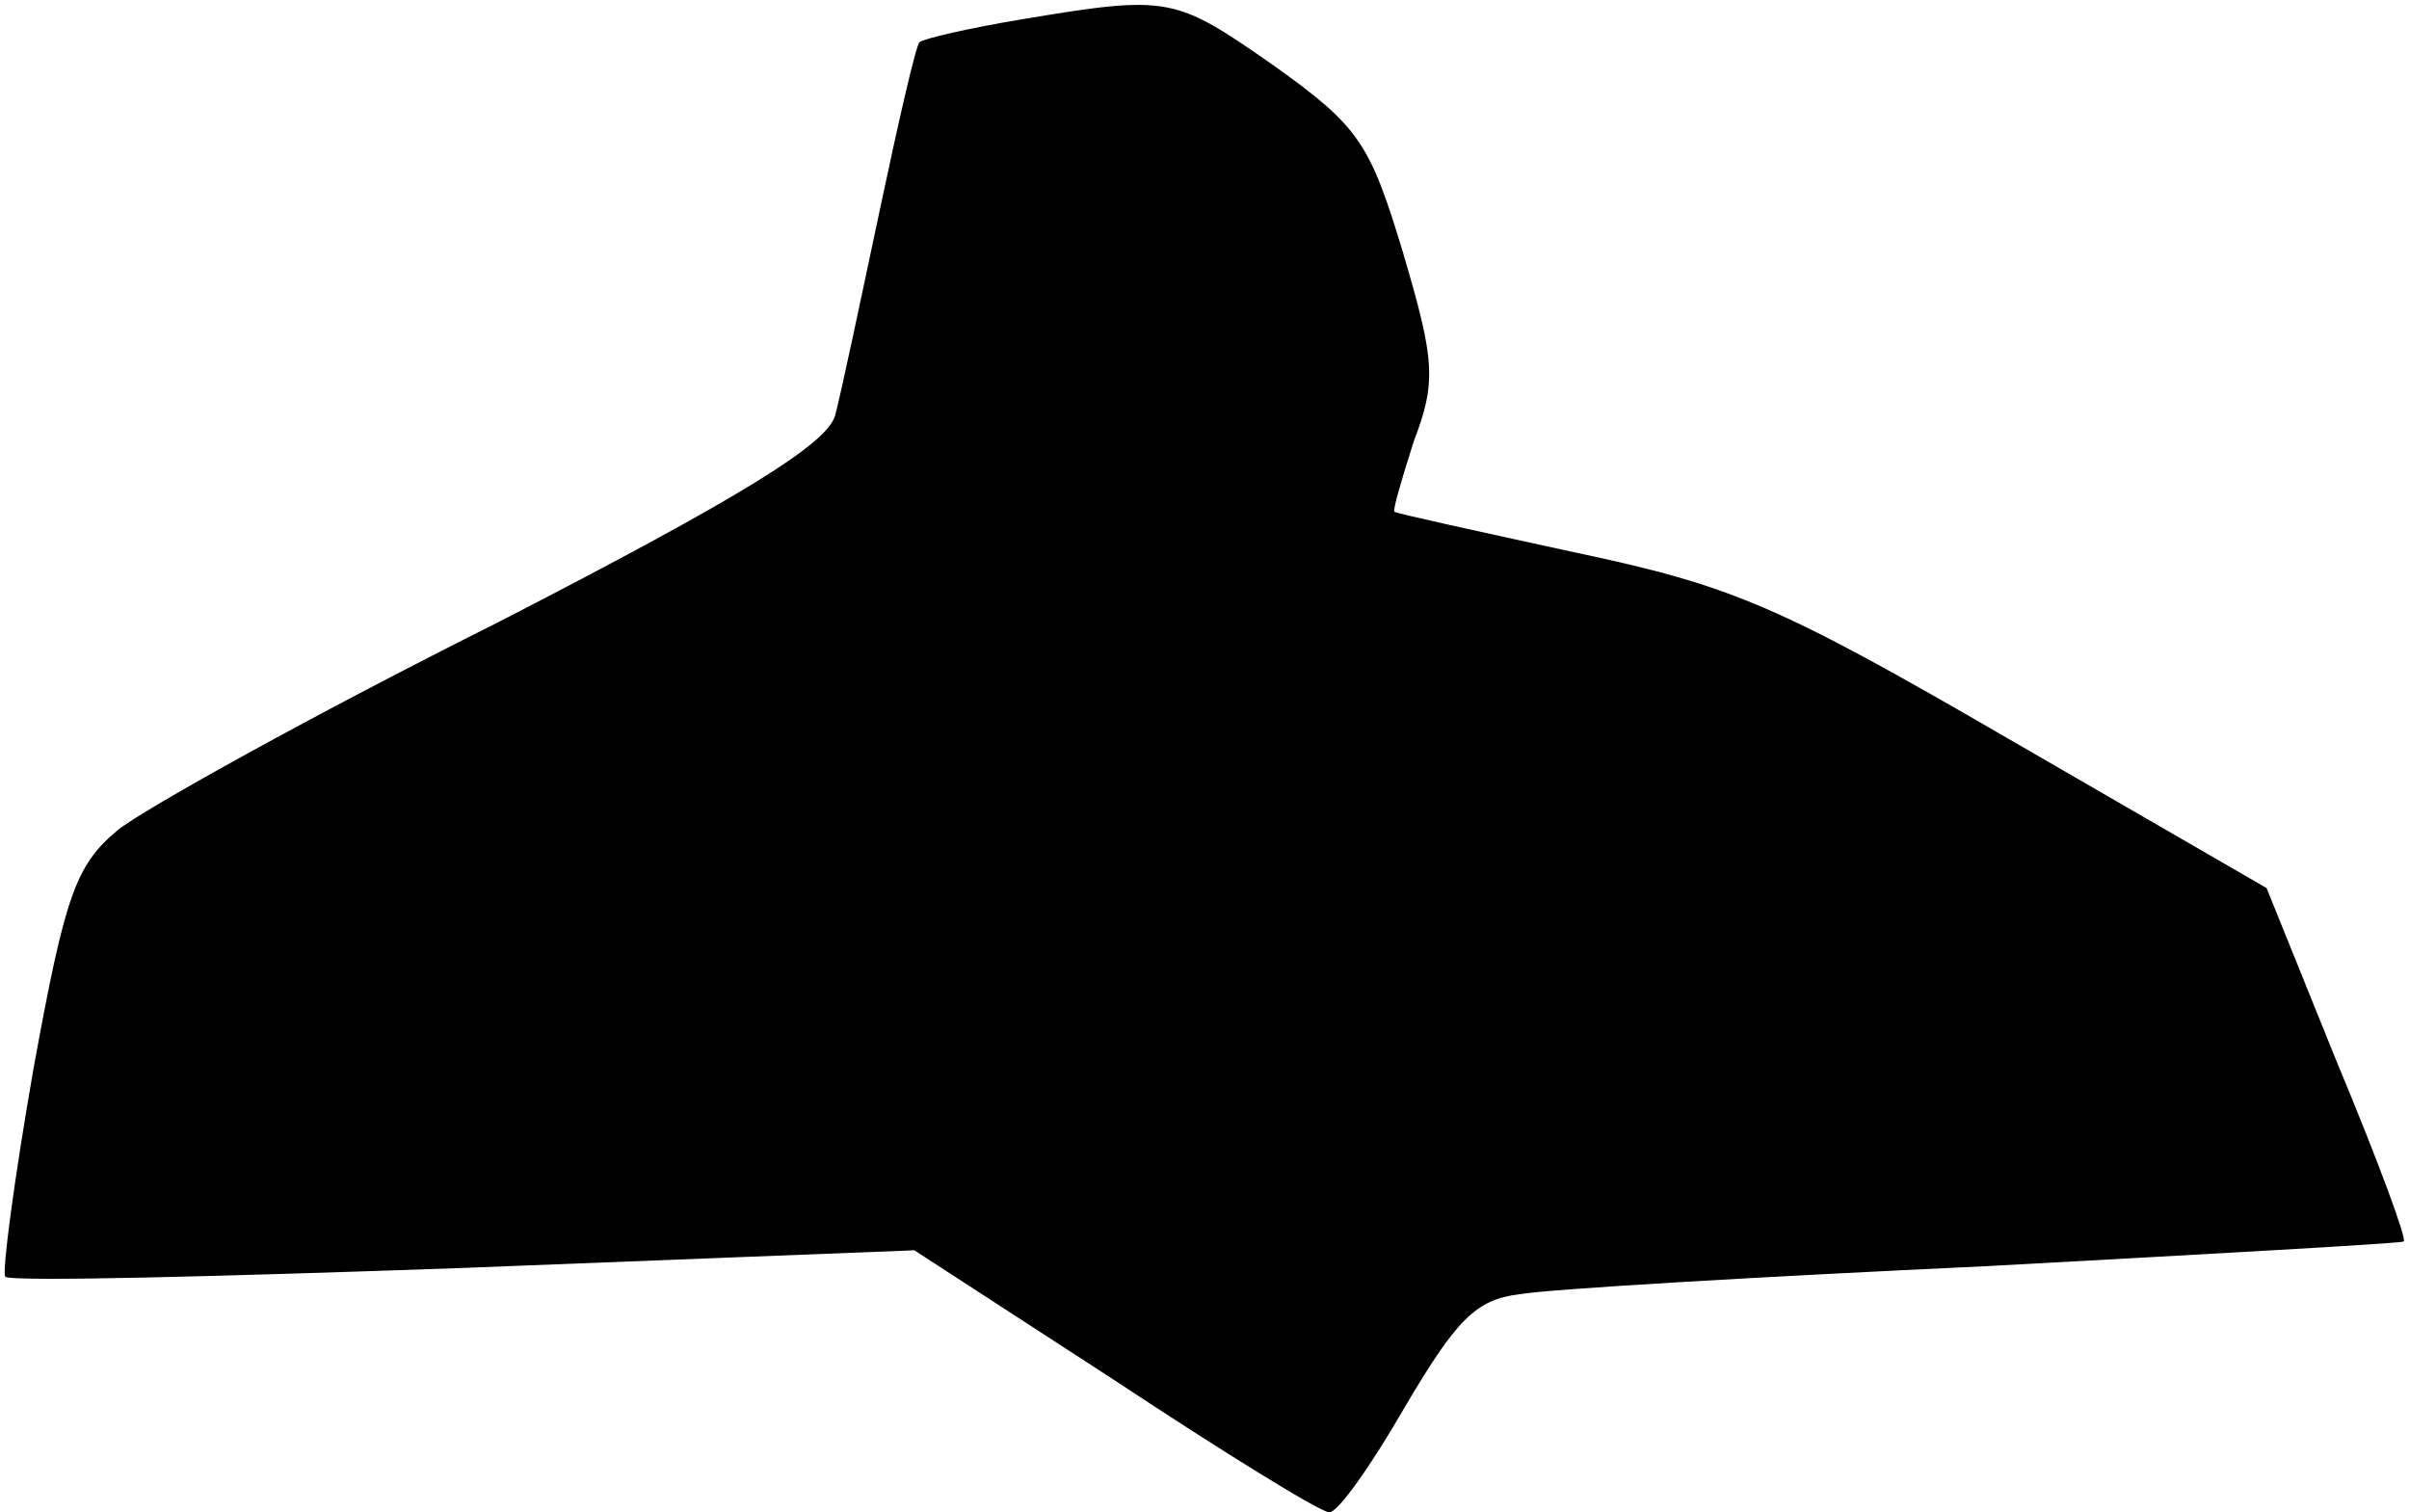 <?xml version="1.0" standalone="no"?>
<!DOCTYPE svg PUBLIC "-//W3C//DTD SVG 20010904//EN"
 "http://www.w3.org/TR/2001/REC-SVG-20010904/DTD/svg10.dtd">
<svg version="1.0" xmlns="http://www.w3.org/2000/svg"
 width="137pt" height="86pt" viewBox="0 0 137 86"
 preserveAspectRatio="xMidYMid meet">
<g transform="translate(0,86) scale(0.1,-0.1)"
fill="#000000" stroke="none">
<path fill="#000000" stroke="none" d="M581 849 c-30 -5 -56 -11 -58 -13 -2
-1 -12 -45 -23 -97 -11 -52 -22 -104 -25 -115 -4 -16 -52 -46 -192 -118 -104
-52 -201 -106 -216 -118 -24 -20 -30 -37 -48 -136 -11 -63 -18 -116 -16 -118
3 -3 120 0 261 5 l256 10 114 -74 c62 -41 117 -75 122 -75 5 0 24 27 43 60 29
49 40 61 65 64 17 3 137 10 266 16 129 7 236 13 237 14 2 1 -15 47 -38 102
l-40 99 -147 85 c-131 76 -157 87 -247 106 -55 12 -101 22 -102 23 -1 1 4 18
11 40 13 34 12 46 -6 107 -19 63 -25 72 -74 107 -56 39 -59 40 -143 26z"/>
</g>
</svg>
